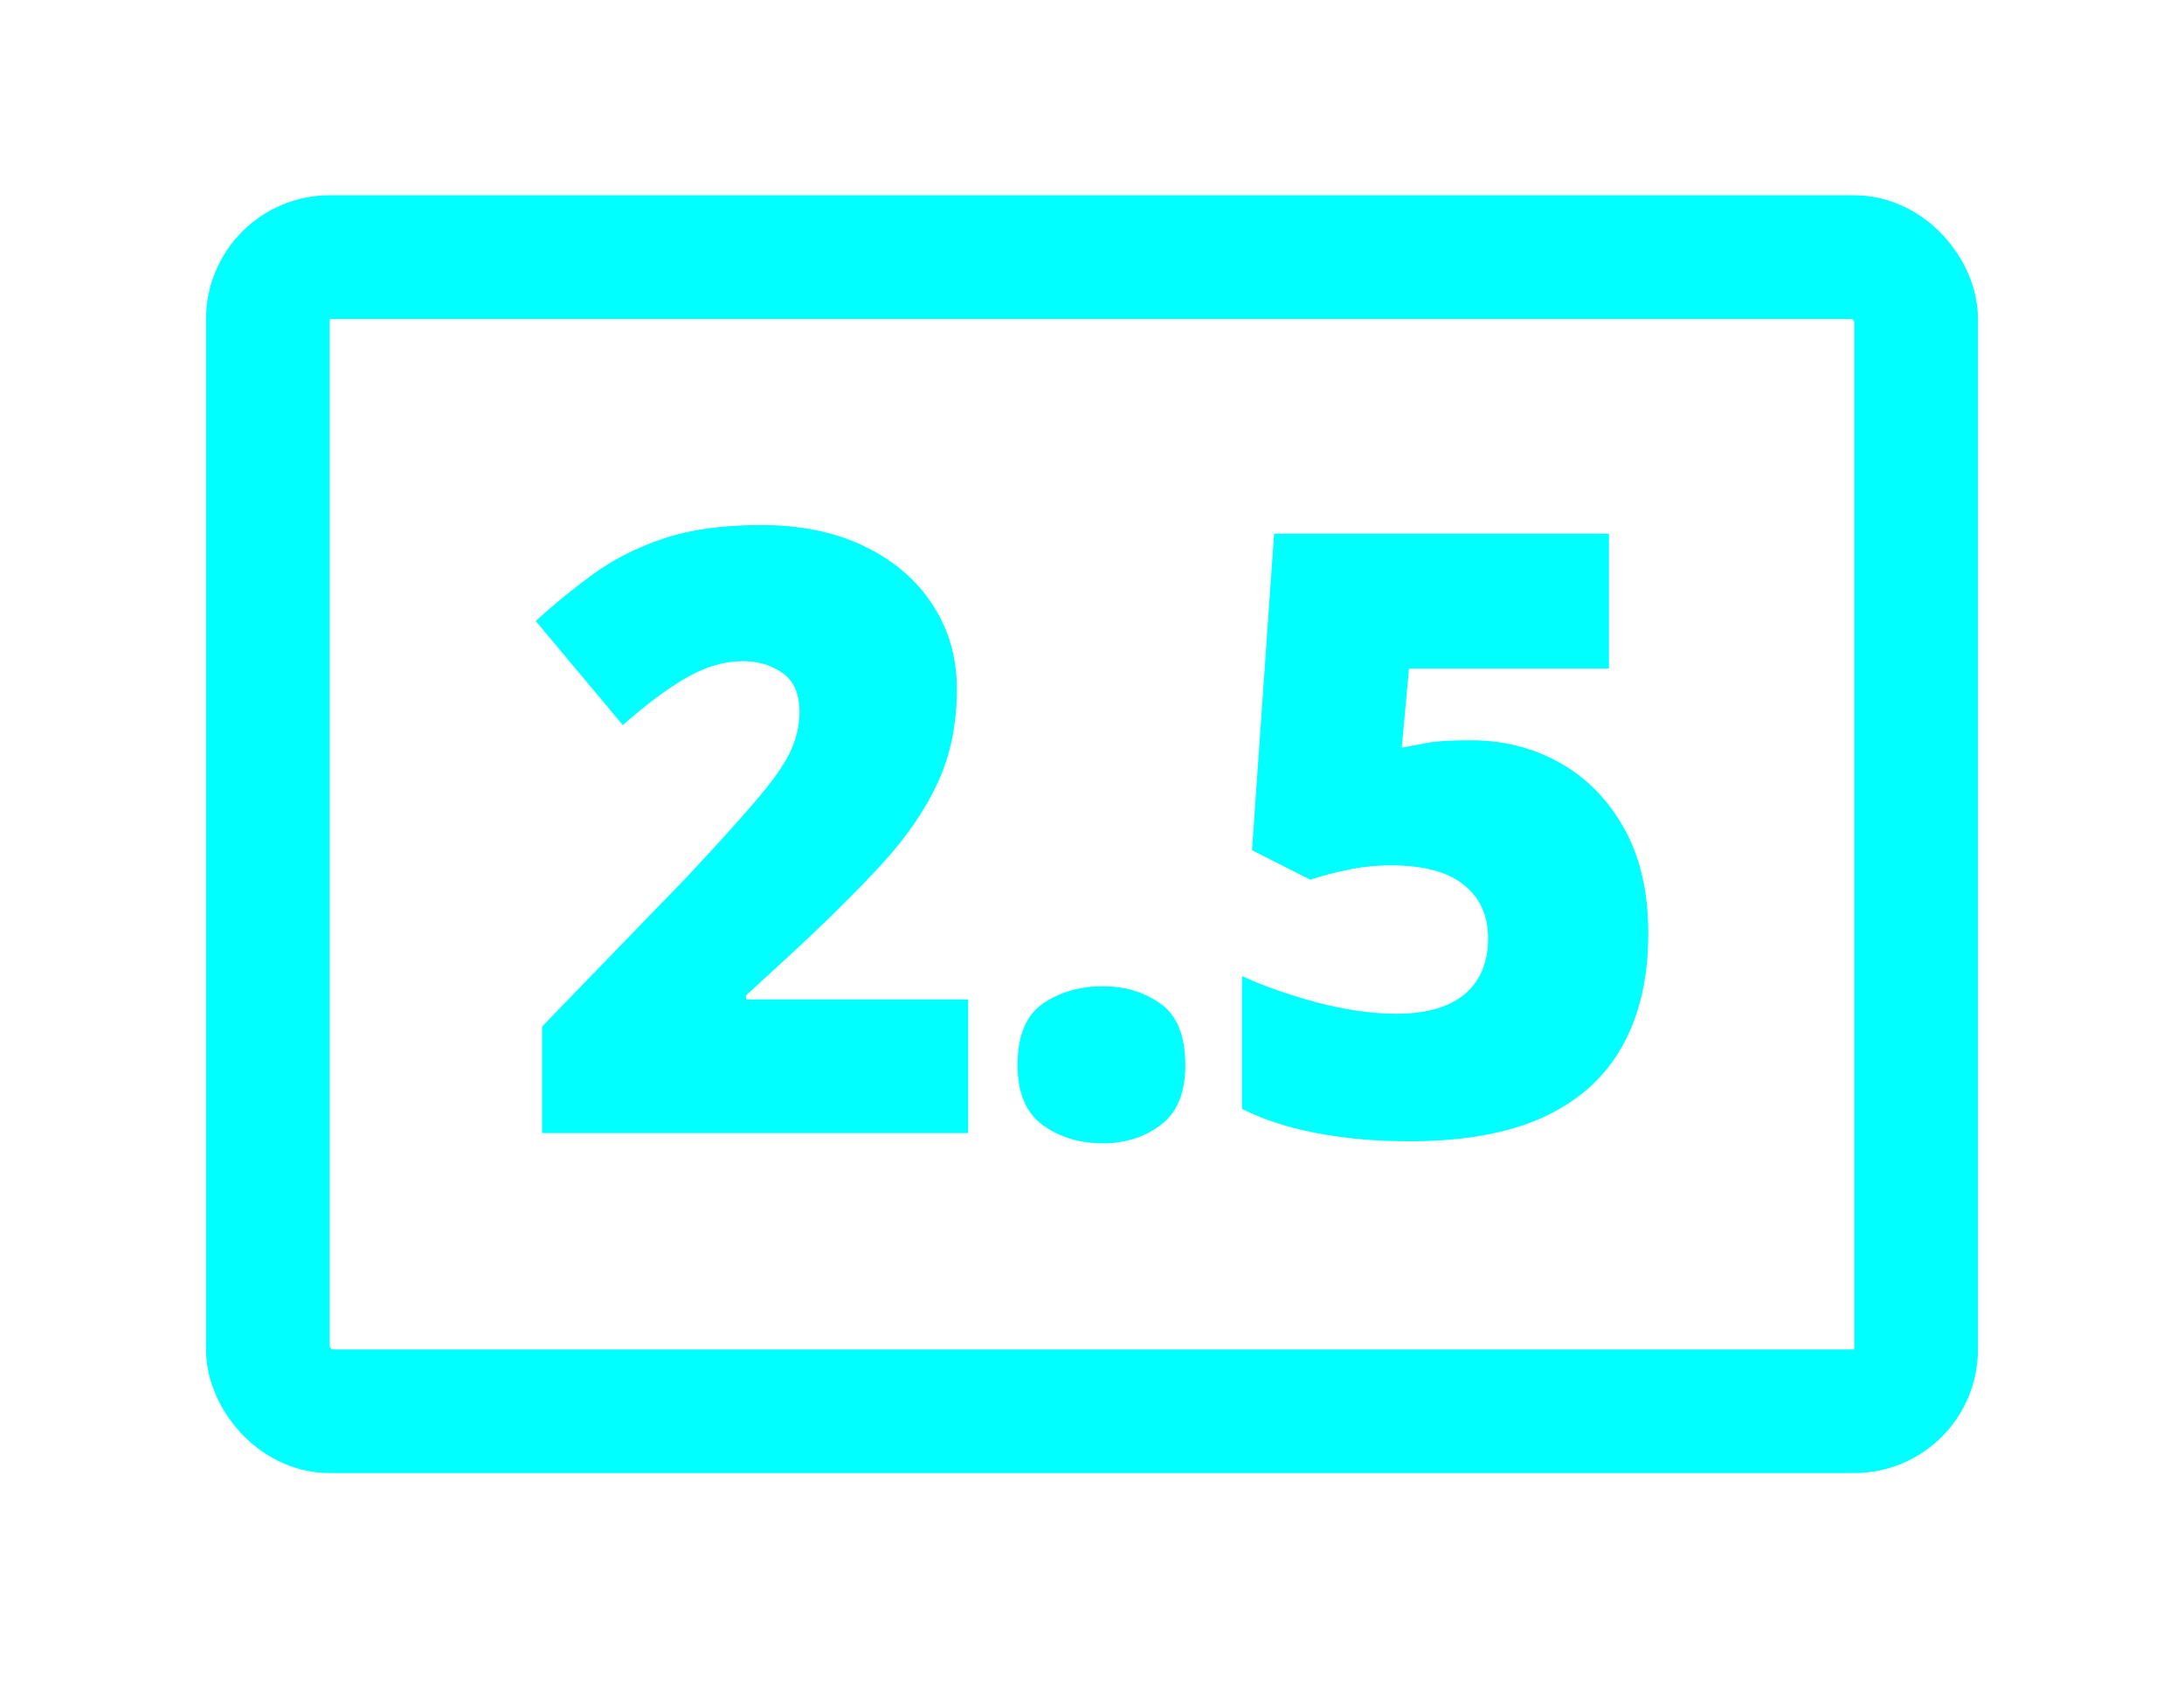 <svg width="53" height="41" viewBox="0 0 53 41" fill="none" xmlns="http://www.w3.org/2000/svg">
<g filter="url(#filter0_d_2023_18475)">
<rect x="6.5" y="4.5" width="40" height="28" rx="1.5" stroke="#00FFFF" stroke-width="3"/>
<path d="M23.494 25.751H13.156V23.165L16.634 19.574C17.355 18.805 17.914 18.188 18.31 17.724C18.713 17.26 18.995 16.865 19.158 16.541C19.32 16.215 19.401 15.877 19.401 15.526C19.401 15.095 19.265 14.783 18.992 14.591C18.719 14.399 18.398 14.302 18.028 14.302C17.579 14.302 17.125 14.435 16.664 14.7C16.209 14.959 15.693 15.344 15.114 15.854L13 13.328C13.429 12.936 13.883 12.565 14.364 12.213C14.845 11.855 15.413 11.564 16.069 11.338C16.725 11.113 17.524 11 18.466 11C19.434 11 20.272 11.172 20.98 11.517C21.694 11.862 22.247 12.336 22.636 12.94C23.026 13.537 23.221 14.216 23.221 14.979C23.221 15.821 23.068 16.574 22.763 17.237C22.464 17.893 22.013 18.553 21.409 19.216C20.805 19.873 20.051 20.619 19.148 21.454L18.106 22.409V22.509H23.494V25.751Z" fill="#00FFFF"/>
<path d="M24.693 24.1C24.693 23.397 24.894 22.903 25.297 22.618C25.706 22.333 26.196 22.19 26.768 22.19C27.307 22.19 27.775 22.333 28.171 22.618C28.567 22.903 28.765 23.397 28.765 24.1C28.765 24.77 28.567 25.254 28.171 25.552C27.775 25.851 27.307 26 26.768 26C26.196 26 25.706 25.851 25.297 25.552C24.894 25.254 24.693 24.77 24.693 24.1Z" fill="#00FFFF"/>
<path d="M35.693 16.222C36.486 16.222 37.207 16.404 37.856 16.769C38.506 17.134 39.026 17.665 39.415 18.361C39.805 19.057 40 19.906 40 20.907C40 21.988 39.786 22.907 39.357 23.663C38.935 24.412 38.295 24.982 37.438 25.373C36.587 25.758 35.511 25.95 34.212 25.95C33.387 25.95 32.634 25.884 31.952 25.751C31.276 25.625 30.672 25.43 30.14 25.165V21.942C30.64 22.174 31.241 22.386 31.942 22.578C32.65 22.764 33.3 22.857 33.891 22.857C34.365 22.857 34.768 22.787 35.099 22.648C35.43 22.509 35.68 22.303 35.849 22.031C36.025 21.759 36.112 21.424 36.112 21.026C36.112 20.476 35.917 20.045 35.528 19.733C35.138 19.415 34.547 19.256 33.754 19.256C33.397 19.256 33.046 19.292 32.702 19.365C32.358 19.438 32.056 19.518 31.796 19.604L30.383 18.888L30.919 11.209H39.045V14.481H34.193L34.017 16.401C34.225 16.361 34.437 16.322 34.651 16.282C34.872 16.242 35.219 16.222 35.693 16.222Z" fill="#00FFFF"/>
</g>
<defs>
<filter id="filter0_d_2023_18475" x="0.655" y="0.393" width="51.689" height="39.689" filterUnits="userSpaceOnUse" color-interpolation-filters="sRGB">
<feFlood flood-opacity="0" result="BackgroundImageFix"/>
<feColorMatrix in="SourceAlpha" type="matrix" values="0 0 0 0 0 0 0 0 0 0 0 0 0 0 0 0 0 0 127 0" result="hardAlpha"/>
<feOffset dy="1.738"/>
<feGaussianBlur stdDeviation="2.172"/>
<feColorMatrix type="matrix" values="0 0 0 0 0.333 0 0 0 0 0.333 0 0 0 0 0.333 0 0 0 0.15 0"/>
<feBlend mode="normal" in2="BackgroundImageFix" result="effect1_dropShadow_2023_18475"/>
<feBlend mode="normal" in="SourceGraphic" in2="effect1_dropShadow_2023_18475" result="shape"/>
</filter>
</defs>
</svg>
